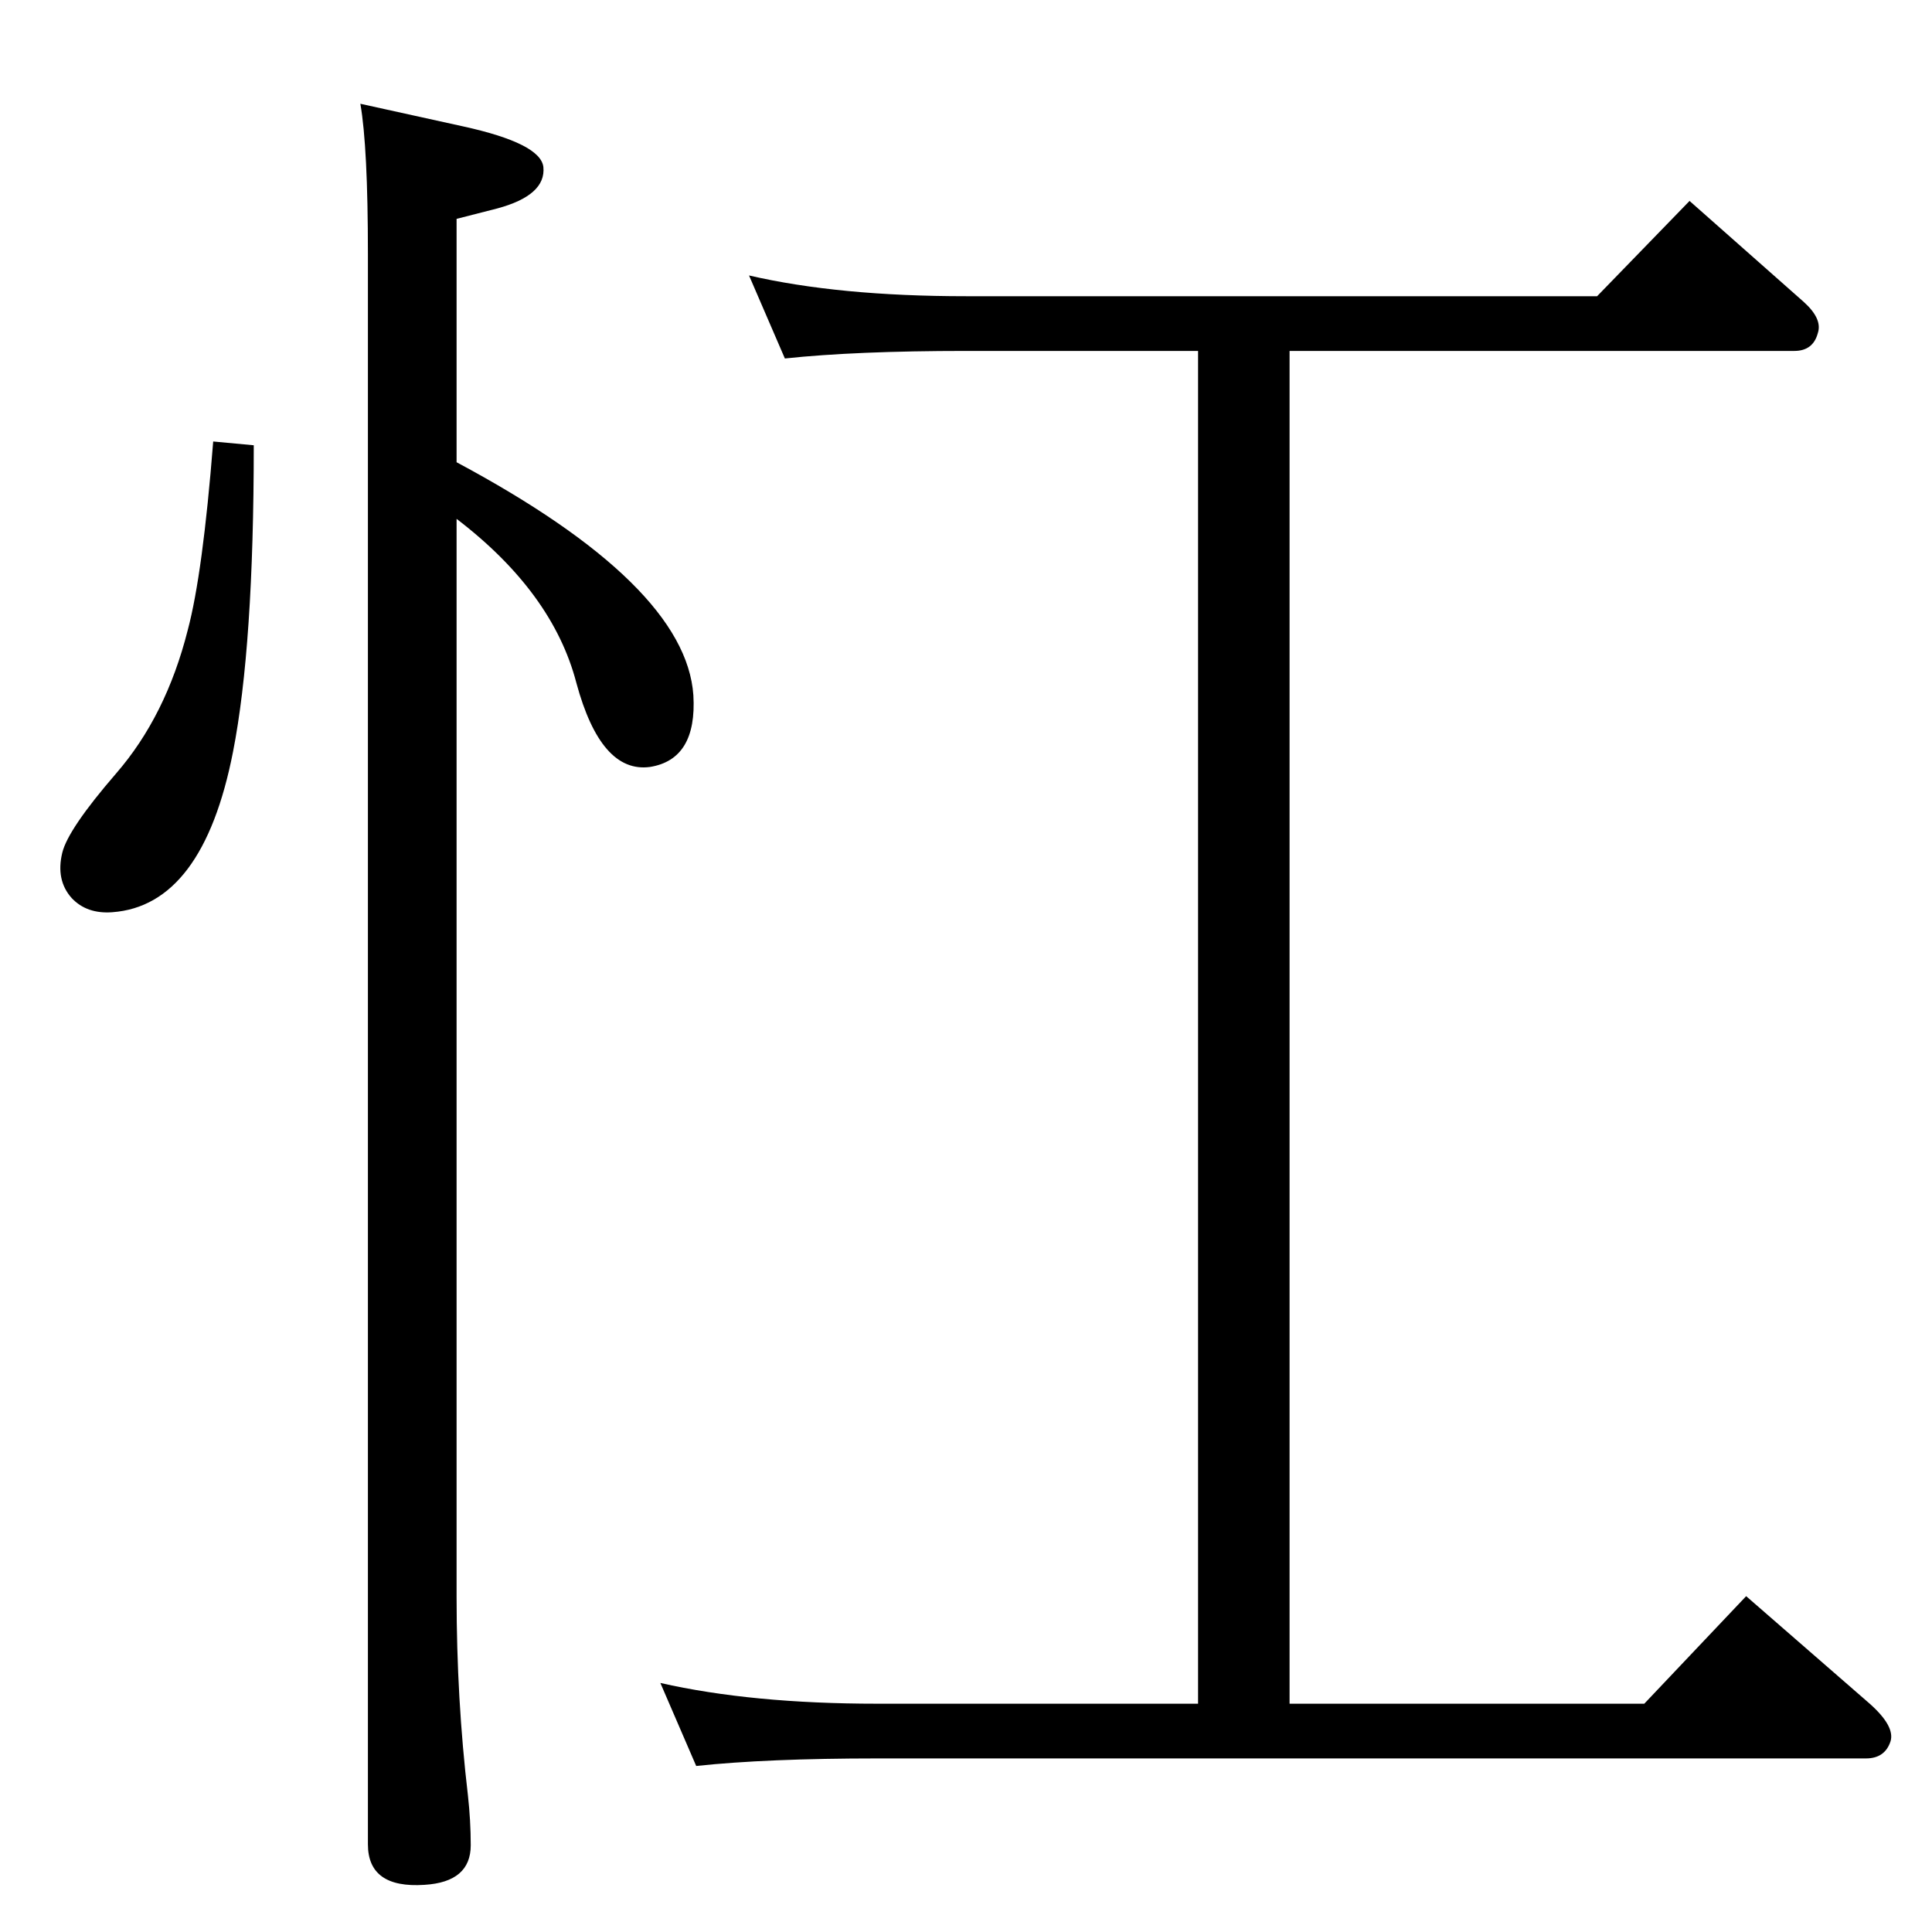 <?xml version="1.0" standalone="no"?>
<!DOCTYPE svg PUBLIC "-//W3C//DTD SVG 1.1//EN" "http://www.w3.org/Graphics/SVG/1.1/DTD/svg11.dtd" >
<svg xmlns="http://www.w3.org/2000/svg" xmlns:xlink="http://www.w3.org/1999/xlink" version="1.1" viewBox="0 0 2048 2048">
  <g transform="matrix(1 0 0 -1 0 2048)">
   <path fill="currentColor"
d="M1270 242v1434h-246q-117 0 -192 -8l-38 88q95 -22 230 -22h669l98 101l121 -107q20 -18 15 -33q-5 -19 -25 -19h-535v-1434h376l108 114l131 -114q27 -24 22 -40q-6 -18 -26 -18h-1048q-117 0 -192 -8l-38 88q97 -22 230 -22h340zM226 1580l43 -4q0 -213 -22 -325
q-32 -163 -128 -170q-27 -2 -43 15q-17 19 -10 48q6 25 57 84q53 61 76 152q16 60 27 200zM484 1558q243 -130 251 -247q4 -68 -46 -76q-52 -7 -78 89q-25 96 -127 174v-1143q0 -108 12 -210q3 -27 3 -53q0 -39 -49 -42q-60 -4 -60 43v1686q0 113 -8 159l109 -24
q82 -18 85 -43q3 -30 -49 -44l-43 -11v-258z" />
  </g>

</svg>
